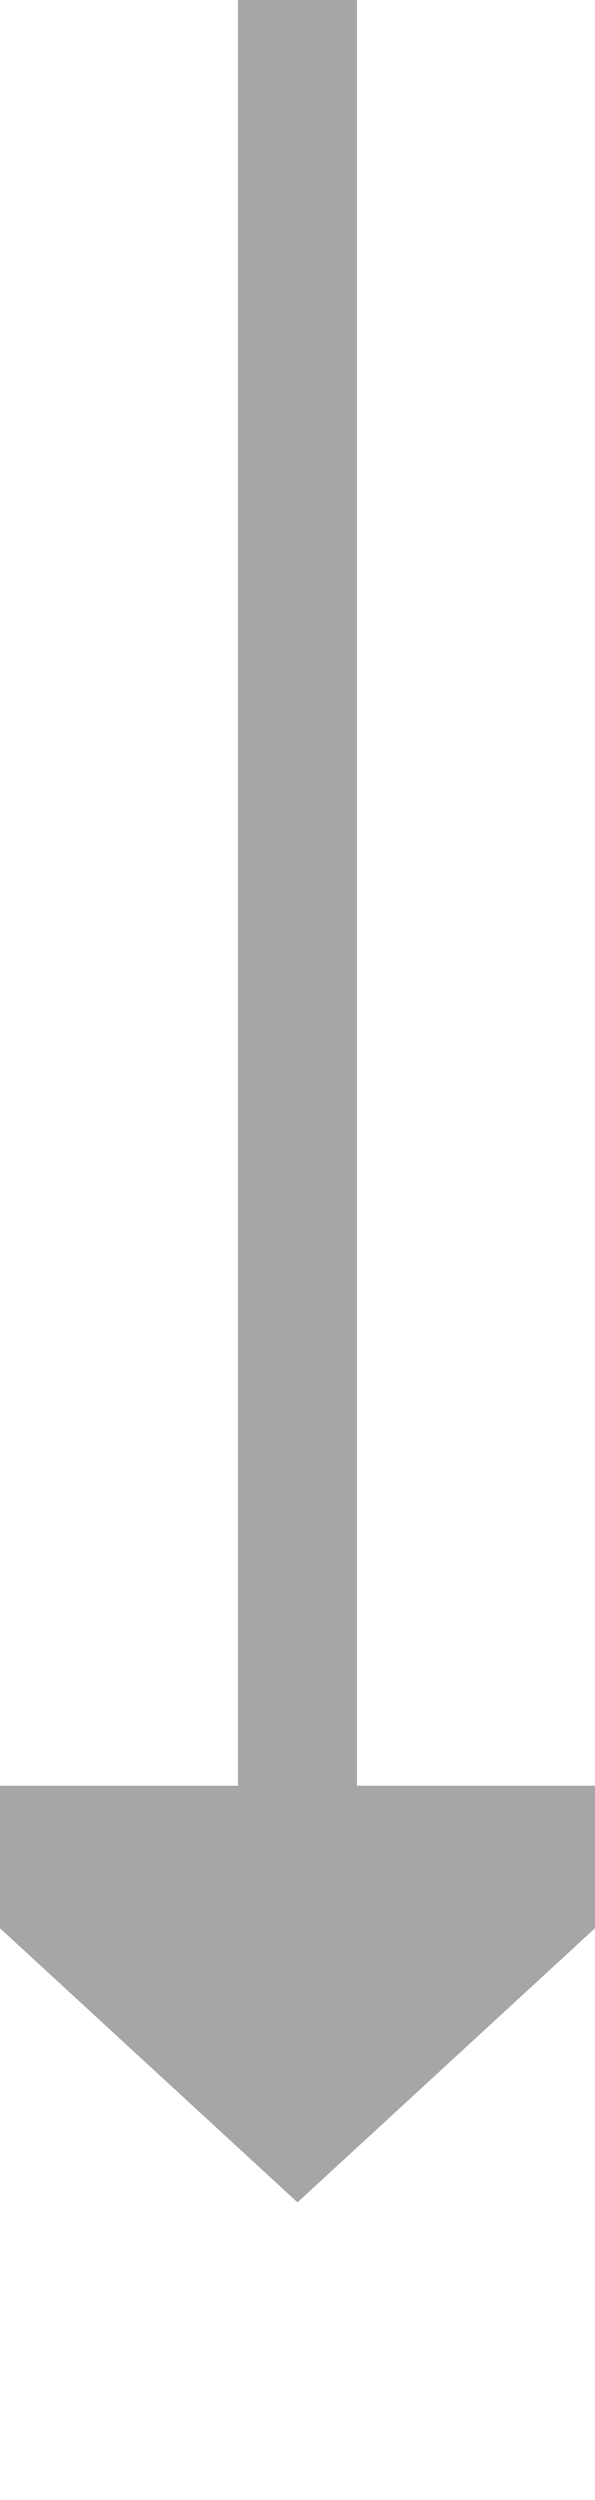 ﻿<?xml version="1.0" encoding="utf-8"?>
<svg version="1.1" xmlns:xlink="http://www.w3.org/1999/xlink" width="10px" height="42px" preserveAspectRatio="xMidYMin meet" viewBox="661 301  8 42" xmlns="http://www.w3.org/2000/svg">
  <path d="M 665 301  L 665 332  " stroke-width="2" stroke="#a6a6a6" fill="none" />
  <path d="M 657.4 331  L 665 338  L 672.6 331  L 657.4 331  Z " fill-rule="nonzero" fill="#a6a6a6" stroke="none" />
</svg>